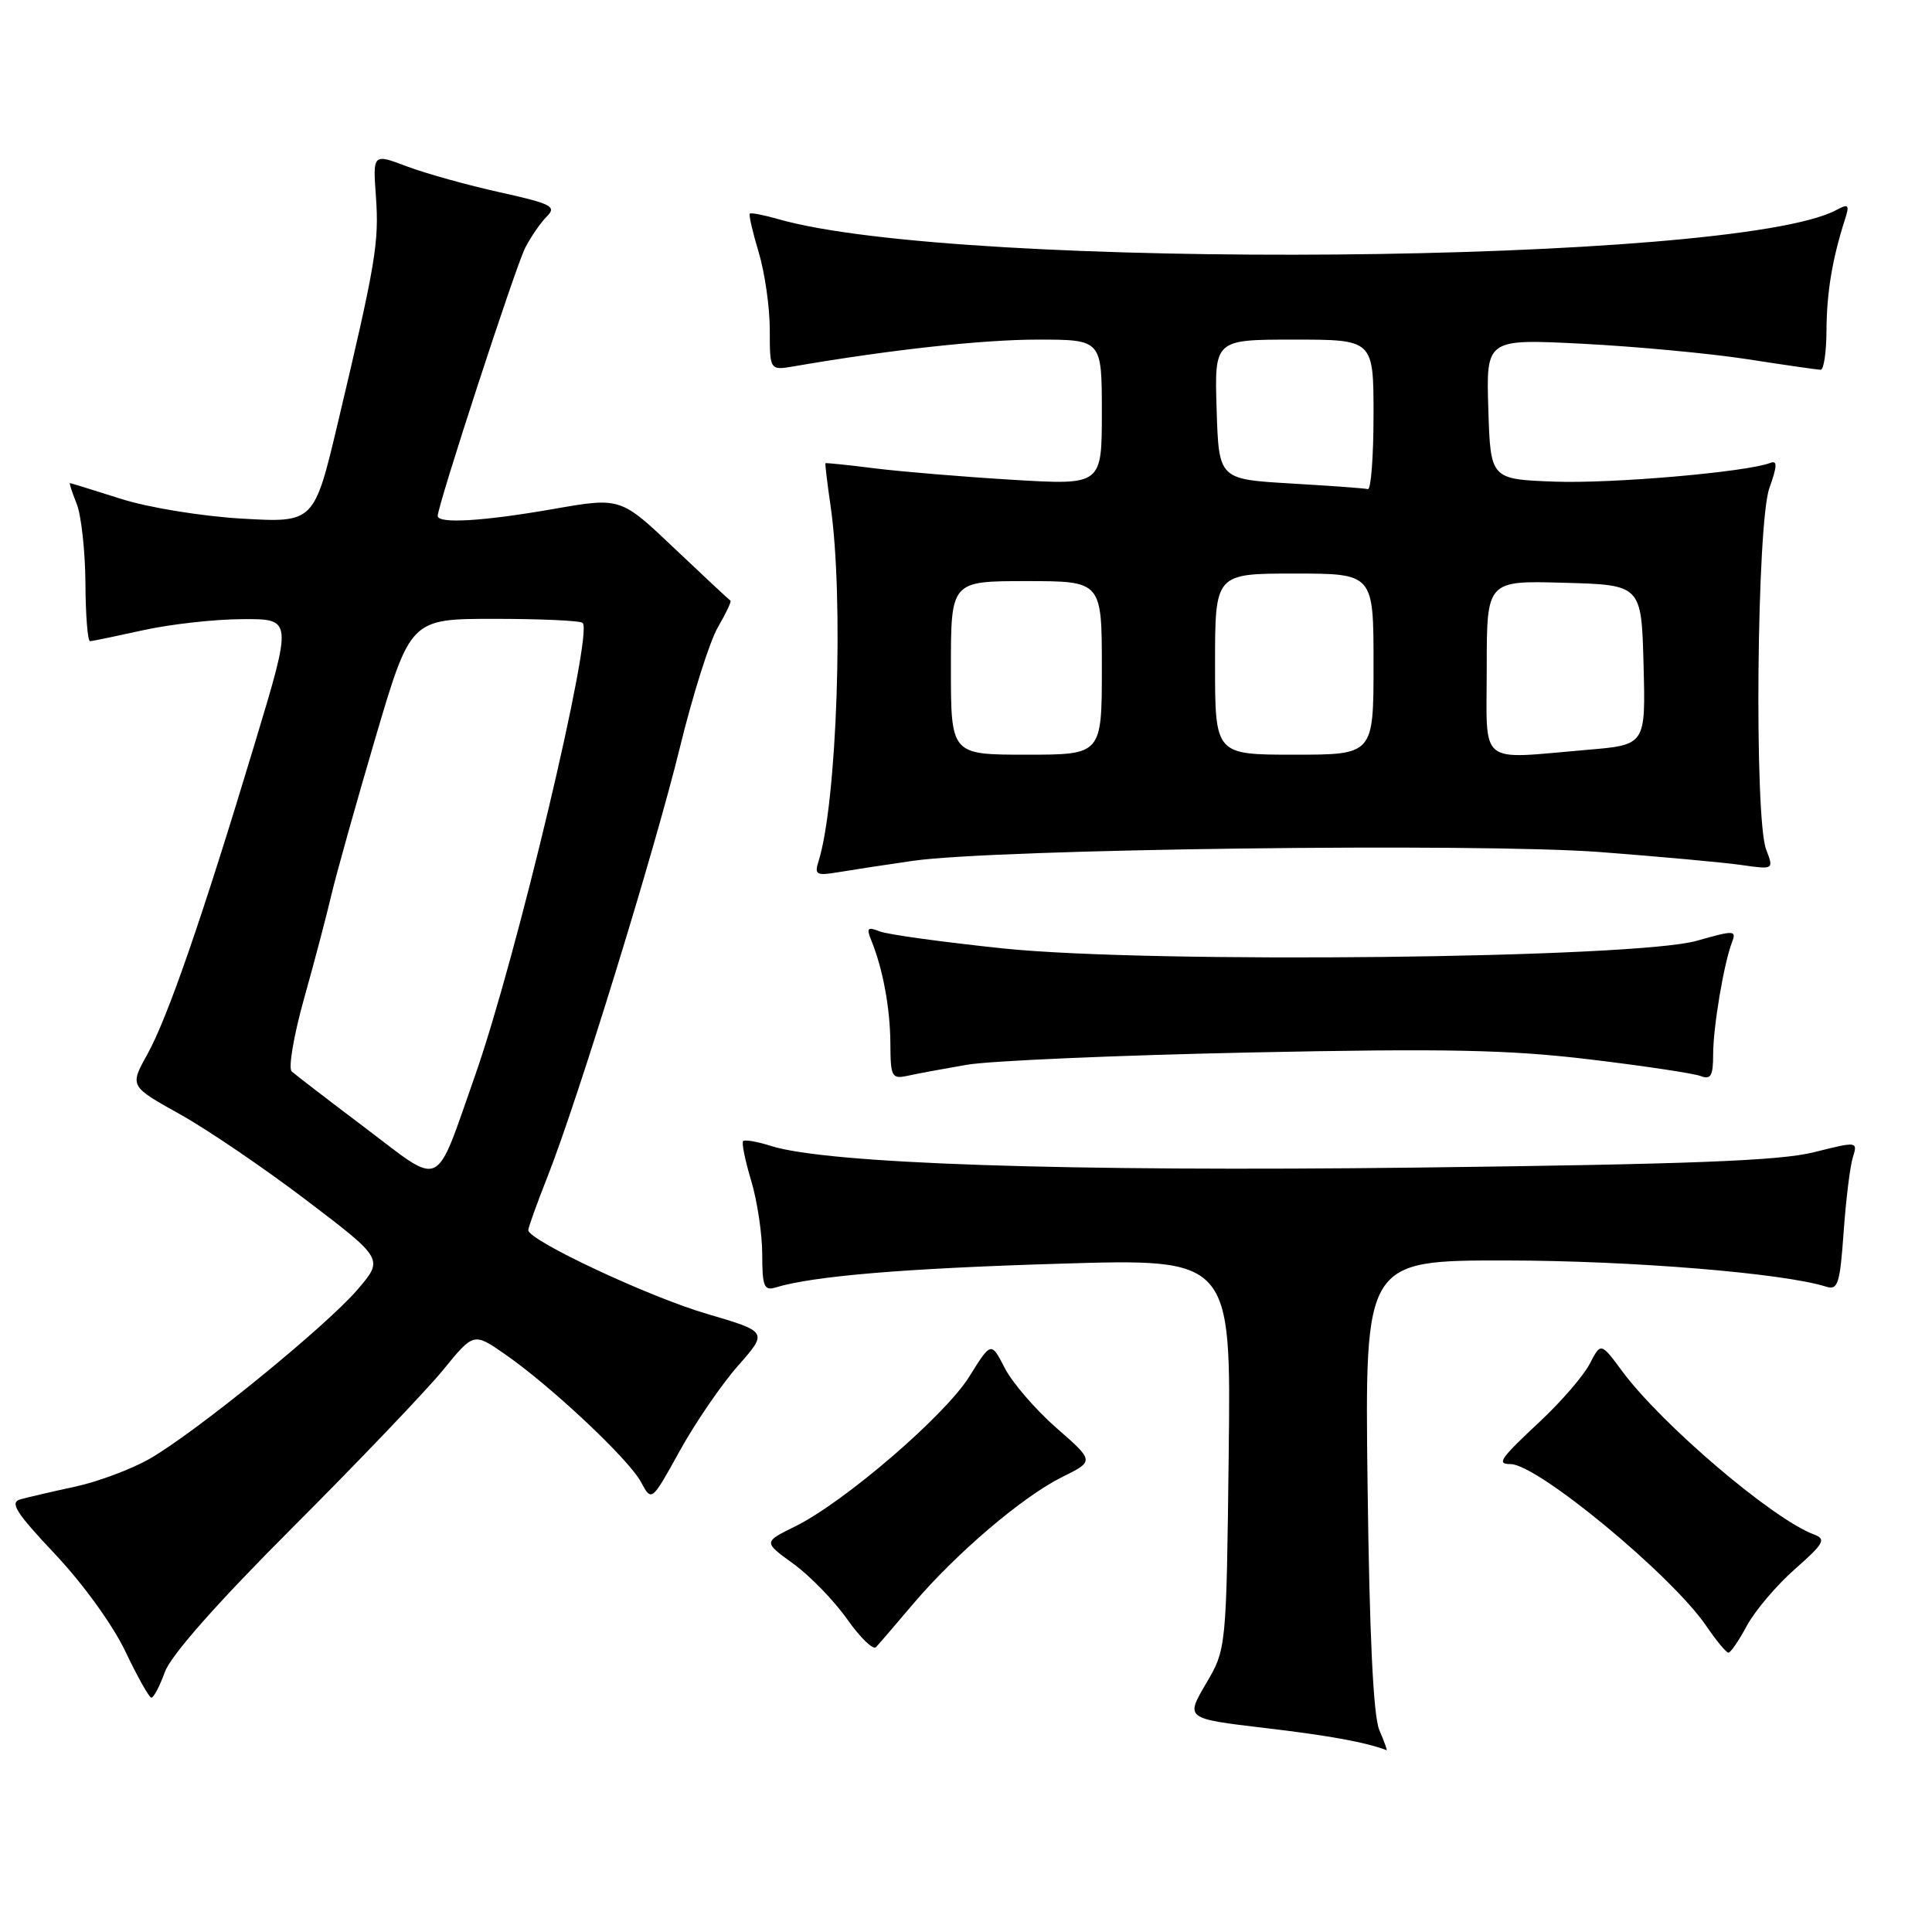 <?xml version="1.0" encoding="UTF-8" standalone="no"?>
<!DOCTYPE svg PUBLIC "-//W3C//DTD SVG 1.1//EN" "http://www.w3.org/Graphics/SVG/1.1/DTD/svg11.dtd" >
<svg xmlns="http://www.w3.org/2000/svg" xmlns:xlink="http://www.w3.org/1999/xlink" version="1.1" viewBox="0 0 256 256">
 <g >
 <path fill="currentColor"
d=" M 182.77 229.25 C 181.97 227.41 181.46 216.68 181.21 196.75 C 180.84 167.00 180.84 167.00 199.67 167.02 C 216.12 167.04 236.31 168.69 241.97 170.49 C 243.53 170.99 243.80 170.14 244.29 163.28 C 244.59 159.00 245.14 154.54 245.51 153.36 C 246.17 151.23 246.14 151.23 240.34 152.68 C 235.82 153.81 223.93 154.27 187.84 154.71 C 141.28 155.27 109.64 154.21 102.18 151.85 C 100.36 151.27 98.69 150.98 98.47 151.20 C 98.25 151.41 98.73 153.78 99.54 156.46 C 100.34 159.13 101.00 163.53 101.00 166.23 C 101.00 170.44 101.25 171.06 102.75 170.60 C 107.76 169.08 119.79 168.07 140.31 167.45 C 163.12 166.75 163.12 166.75 162.81 192.63 C 162.50 218.50 162.50 218.50 159.79 223.11 C 157.08 227.72 157.08 227.72 167.62 228.97 C 176.20 229.98 180.94 230.85 183.73 231.91 C 183.85 231.96 183.42 230.76 182.77 229.25 Z  M 21.85 221.54 C 22.65 219.33 28.79 212.38 38.88 202.29 C 47.56 193.60 56.48 184.26 58.71 181.53 C 62.76 176.56 62.76 176.56 66.90 179.43 C 72.99 183.65 83.31 193.35 84.93 196.37 C 86.34 199.00 86.34 199.00 90.07 192.25 C 92.12 188.54 95.59 183.47 97.78 180.98 C 101.76 176.47 101.76 176.47 93.63 174.08 C 85.97 171.84 70.00 164.35 70.00 163.00 C 70.00 162.66 71.14 159.48 72.54 155.94 C 76.56 145.75 86.75 112.70 90.10 99.00 C 91.78 92.12 94.04 84.98 95.12 83.12 C 96.20 81.27 96.95 79.67 96.79 79.59 C 96.63 79.50 93.29 76.38 89.36 72.66 C 82.23 65.89 82.23 65.89 73.36 67.44 C 64.06 69.07 58.00 69.43 58.00 68.36 C 58.00 66.95 68.32 35.31 69.59 32.84 C 70.34 31.38 71.63 29.51 72.45 28.69 C 73.79 27.36 73.09 27.00 66.23 25.48 C 61.98 24.54 56.45 23.00 53.95 22.06 C 49.40 20.34 49.40 20.34 49.81 26.04 C 50.25 32.11 49.78 34.90 44.80 55.89 C 41.63 69.27 41.63 69.27 32.06 68.72 C 26.68 68.40 19.66 67.26 16.00 66.09 C 12.42 64.96 9.40 64.02 9.27 64.01 C 9.15 64.01 9.55 65.24 10.16 66.75 C 10.76 68.26 11.29 72.99 11.32 77.25 C 11.34 81.51 11.62 84.98 11.93 84.96 C 12.25 84.95 15.42 84.29 19.00 83.50 C 22.58 82.71 28.48 82.05 32.12 82.04 C 38.74 82.00 38.74 82.00 33.84 98.25 C 26.82 121.55 22.21 134.88 19.52 139.71 C 17.18 143.93 17.18 143.93 23.84 147.64 C 27.50 149.68 35.08 154.84 40.67 159.09 C 50.84 166.83 50.84 166.83 47.36 170.89 C 43.21 175.74 25.90 189.83 19.82 193.30 C 17.44 194.66 13.03 196.32 10.00 196.98 C 6.97 197.63 3.69 198.40 2.71 198.67 C 1.24 199.07 2.09 200.41 7.33 205.97 C 10.99 209.85 14.99 215.38 16.62 218.84 C 18.21 222.17 19.75 224.92 20.05 224.95 C 20.35 224.98 21.16 223.44 21.85 221.54 Z  M 121.02 212.50 C 126.70 205.81 135.53 198.29 140.75 195.71 C 145.01 193.60 145.01 193.60 139.97 189.20 C 137.21 186.78 134.13 183.21 133.14 181.28 C 131.33 177.76 131.33 177.76 128.42 182.43 C 125.19 187.60 111.82 199.09 105.32 202.28 C 101.15 204.33 101.15 204.33 105.13 207.21 C 107.31 208.79 110.52 212.09 112.25 214.55 C 113.98 217.00 115.70 218.67 116.08 218.25 C 116.47 217.84 118.69 215.25 121.02 212.50 Z  M 231.48 215.40 C 232.55 213.42 235.41 210.05 237.84 207.91 C 241.69 204.52 242.01 203.94 240.37 203.33 C 234.90 201.30 220.18 188.76 214.94 181.68 C 212.12 177.87 212.12 177.87 210.65 180.71 C 209.84 182.28 206.89 185.70 204.09 188.32 C 198.75 193.31 198.27 194.00 200.15 194.00 C 203.72 194.00 221.49 208.70 226.10 215.46 C 227.42 217.40 228.74 218.99 229.02 218.99 C 229.31 219.00 230.42 217.38 231.48 215.40 Z  M 128.09 141.09 C 131.16 140.56 148.04 139.83 165.59 139.46 C 191.55 138.92 199.94 139.09 210.59 140.37 C 217.79 141.23 224.43 142.23 225.34 142.58 C 226.69 143.09 227.00 142.57 227.00 139.74 C 227.00 136.08 228.42 127.65 229.51 124.82 C 230.11 123.26 229.78 123.25 224.83 124.66 C 216.63 126.99 152.53 127.70 133.00 125.68 C 125.03 124.85 117.63 123.83 116.58 123.42 C 114.96 122.78 114.78 122.96 115.44 124.58 C 116.98 128.34 117.95 133.57 117.98 138.27 C 118.00 142.69 118.16 143.00 120.25 142.55 C 121.49 142.27 125.02 141.62 128.09 141.09 Z  M 121.00 114.06 C 131.89 112.49 195.86 111.68 212.00 112.90 C 219.97 113.51 228.42 114.28 230.77 114.62 C 235.04 115.23 235.04 115.23 234.02 112.55 C 232.43 108.38 232.78 69.35 234.45 64.68 C 235.50 61.72 235.53 60.97 234.57 61.34 C 231.37 62.56 213.63 64.10 206.00 63.82 C 197.50 63.50 197.50 63.50 197.21 54.20 C 196.92 44.90 196.92 44.90 209.71 45.55 C 216.75 45.91 226.55 46.83 231.50 47.59 C 236.45 48.36 240.84 48.99 241.25 49.00 C 241.66 49.00 242.01 46.64 242.02 43.75 C 242.05 38.76 242.78 34.35 244.44 29.16 C 245.10 27.11 244.97 26.95 243.32 27.83 C 229.83 35.05 127.00 35.93 103.07 29.02 C 101.18 28.48 99.51 28.16 99.35 28.31 C 99.20 28.47 99.73 30.78 100.54 33.46 C 101.34 36.13 102.00 40.74 102.00 43.70 C 102.00 49.09 102.00 49.09 105.25 48.53 C 118.06 46.33 130.23 45.00 137.49 45.00 C 146.00 45.00 146.00 45.00 146.00 54.64 C 146.00 64.28 146.00 64.28 134.25 63.58 C 127.79 63.19 119.58 62.51 116.00 62.07 C 112.42 61.62 109.44 61.31 109.38 61.38 C 109.31 61.45 109.61 63.98 110.05 67.00 C 111.84 79.29 110.92 106.37 108.45 114.16 C 107.89 115.91 108.19 116.06 111.16 115.56 C 113.00 115.25 117.42 114.57 121.00 114.06 Z  M 48.42 149.47 C 43.51 145.77 39.12 142.39 38.65 141.97 C 38.18 141.55 38.92 137.22 40.28 132.35 C 41.65 127.48 43.29 121.25 43.93 118.50 C 44.58 115.75 47.20 106.41 49.75 97.75 C 54.40 82.00 54.40 82.00 65.53 82.00 C 71.66 82.00 76.91 82.24 77.21 82.54 C 78.64 83.97 68.41 127.00 62.94 142.54 C 57.53 157.91 58.79 157.31 48.42 149.47 Z  M 126.00 88.50 C 126.00 77.00 126.00 77.00 136.00 77.00 C 146.00 77.00 146.00 77.00 146.00 88.50 C 146.00 100.00 146.00 100.00 136.00 100.00 C 126.00 100.00 126.00 100.00 126.00 88.50 Z  M 161.00 88.00 C 161.00 76.00 161.00 76.00 171.50 76.00 C 182.00 76.00 182.00 76.00 182.00 88.00 C 182.00 100.00 182.00 100.00 171.50 100.00 C 161.00 100.00 161.00 100.00 161.00 88.00 Z  M 197.00 88.47 C 197.00 76.93 197.00 76.93 207.25 77.22 C 217.50 77.50 217.50 77.50 217.78 88.10 C 218.06 98.70 218.06 98.70 210.38 99.35 C 195.65 100.60 197.00 101.70 197.00 88.47 Z  M 171.00 64.06 C 161.50 63.50 161.50 63.50 161.21 54.25 C 160.92 45.00 160.92 45.00 171.46 45.00 C 182.00 45.00 182.00 45.00 182.00 55.00 C 182.00 60.50 181.66 64.91 181.25 64.81 C 180.84 64.70 176.22 64.37 171.00 64.06 Z "/>
</g>
</svg>
